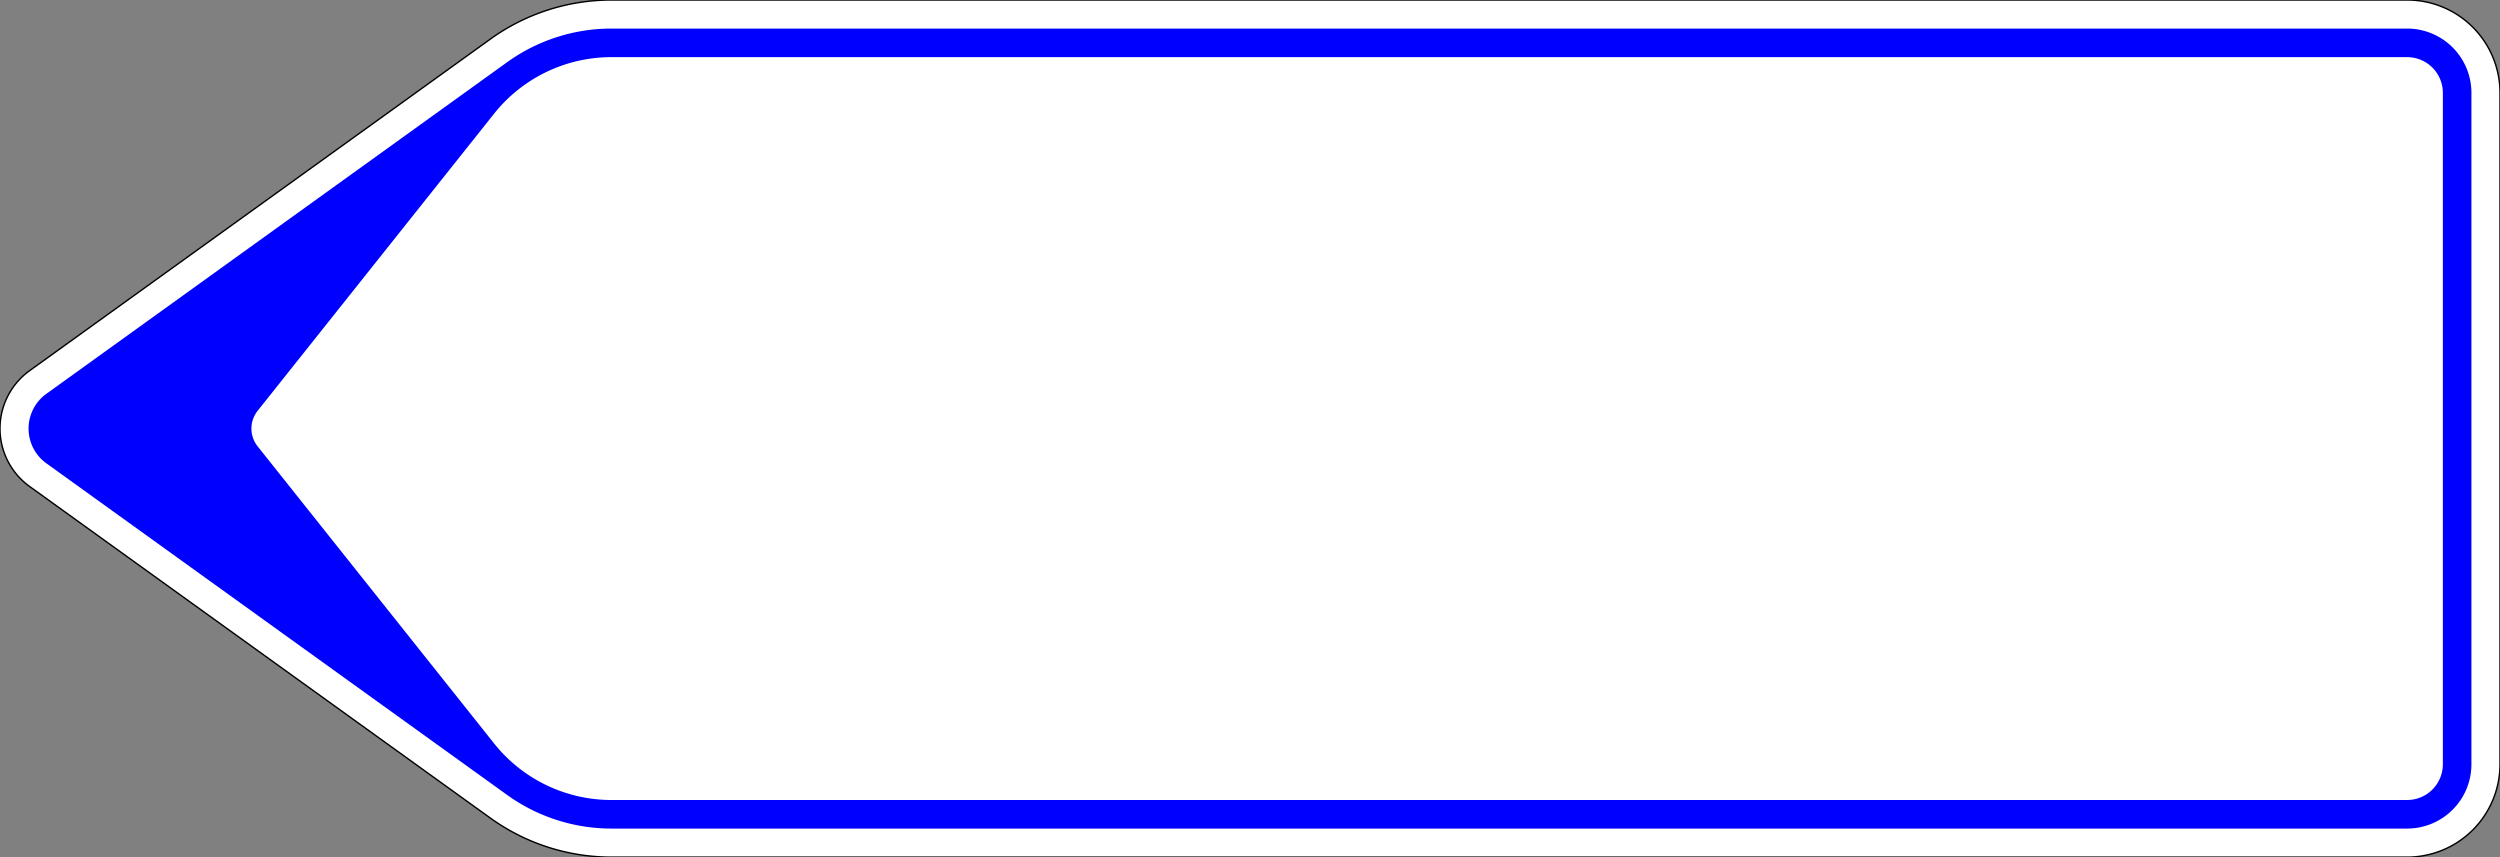 <?xml version="1.0" encoding="UTF-8"?>
<!DOCTYPE svg PUBLIC '-//W3C//DTD SVG 1.0//EN' 'http://www.w3.org/TR/2001/REC-SVG-20010904/DTD/svg10.dtd'>
<svg xmlns:xlink="http://www.w3.org/1999/xlink" xmlns="http://www.w3.org/2000/svg" width="1750" height="600">
<rect width="100%" height="100%" fill="#808080" stroke="none"/>
<!--Gegenereerd door de SIMaD-toepassing (http://www.dlw.be).-->
<g style="stroke:none;fill-rule:evenodd;" transform="matrix(1,0,0,-1,0,600)">
<path d=" M20.793 259.417 A50 50 0 0 0 20.793 340.583 L20.79 340.58 L343.311 572.691 A145 145 0 0 0 428.01 600 L1685 600 A65 65 0 0 0 1750 535 L1750 65 A65 65 0 0 0 1685 0 L428.01 0 A145 145 0 0 0 343.311 27.309 L343.31 27.31 Z" style="fill:rgb(255,255,255);stroke:rgb(0,0,0);" />
<path d=" M32.476 275.65 A30 30 0 0 0 32.476 324.35 L32.48 324.35 L354.994 556.457 A125 125 0 0 0 428.01 580 L1685 580 A45 45 0 0 0 1730 535 L1730 65 A45 45 0 0 0 1685 20 L428.01 20 A125 125 0 0 0 354.994 43.543 L354.99 43.54 Z" style="fill:rgb(0,0,255);" />
<path d=" M180.351 287.545 A20 20 0 0 0 180.351 312.455 L180.35 312.45 L345.845 520.388 A105 105 0 0 0 428 560 L1685 560 A25 25 0 0 0 1710 535 L1710 65 A25 25 0 0 0 1685 40 L428 40 A105 105 0 0 0 345.845 79.612 L345.85 79.61 Z" style="fill:rgb(255,255,255);" />
</g>
</svg>
